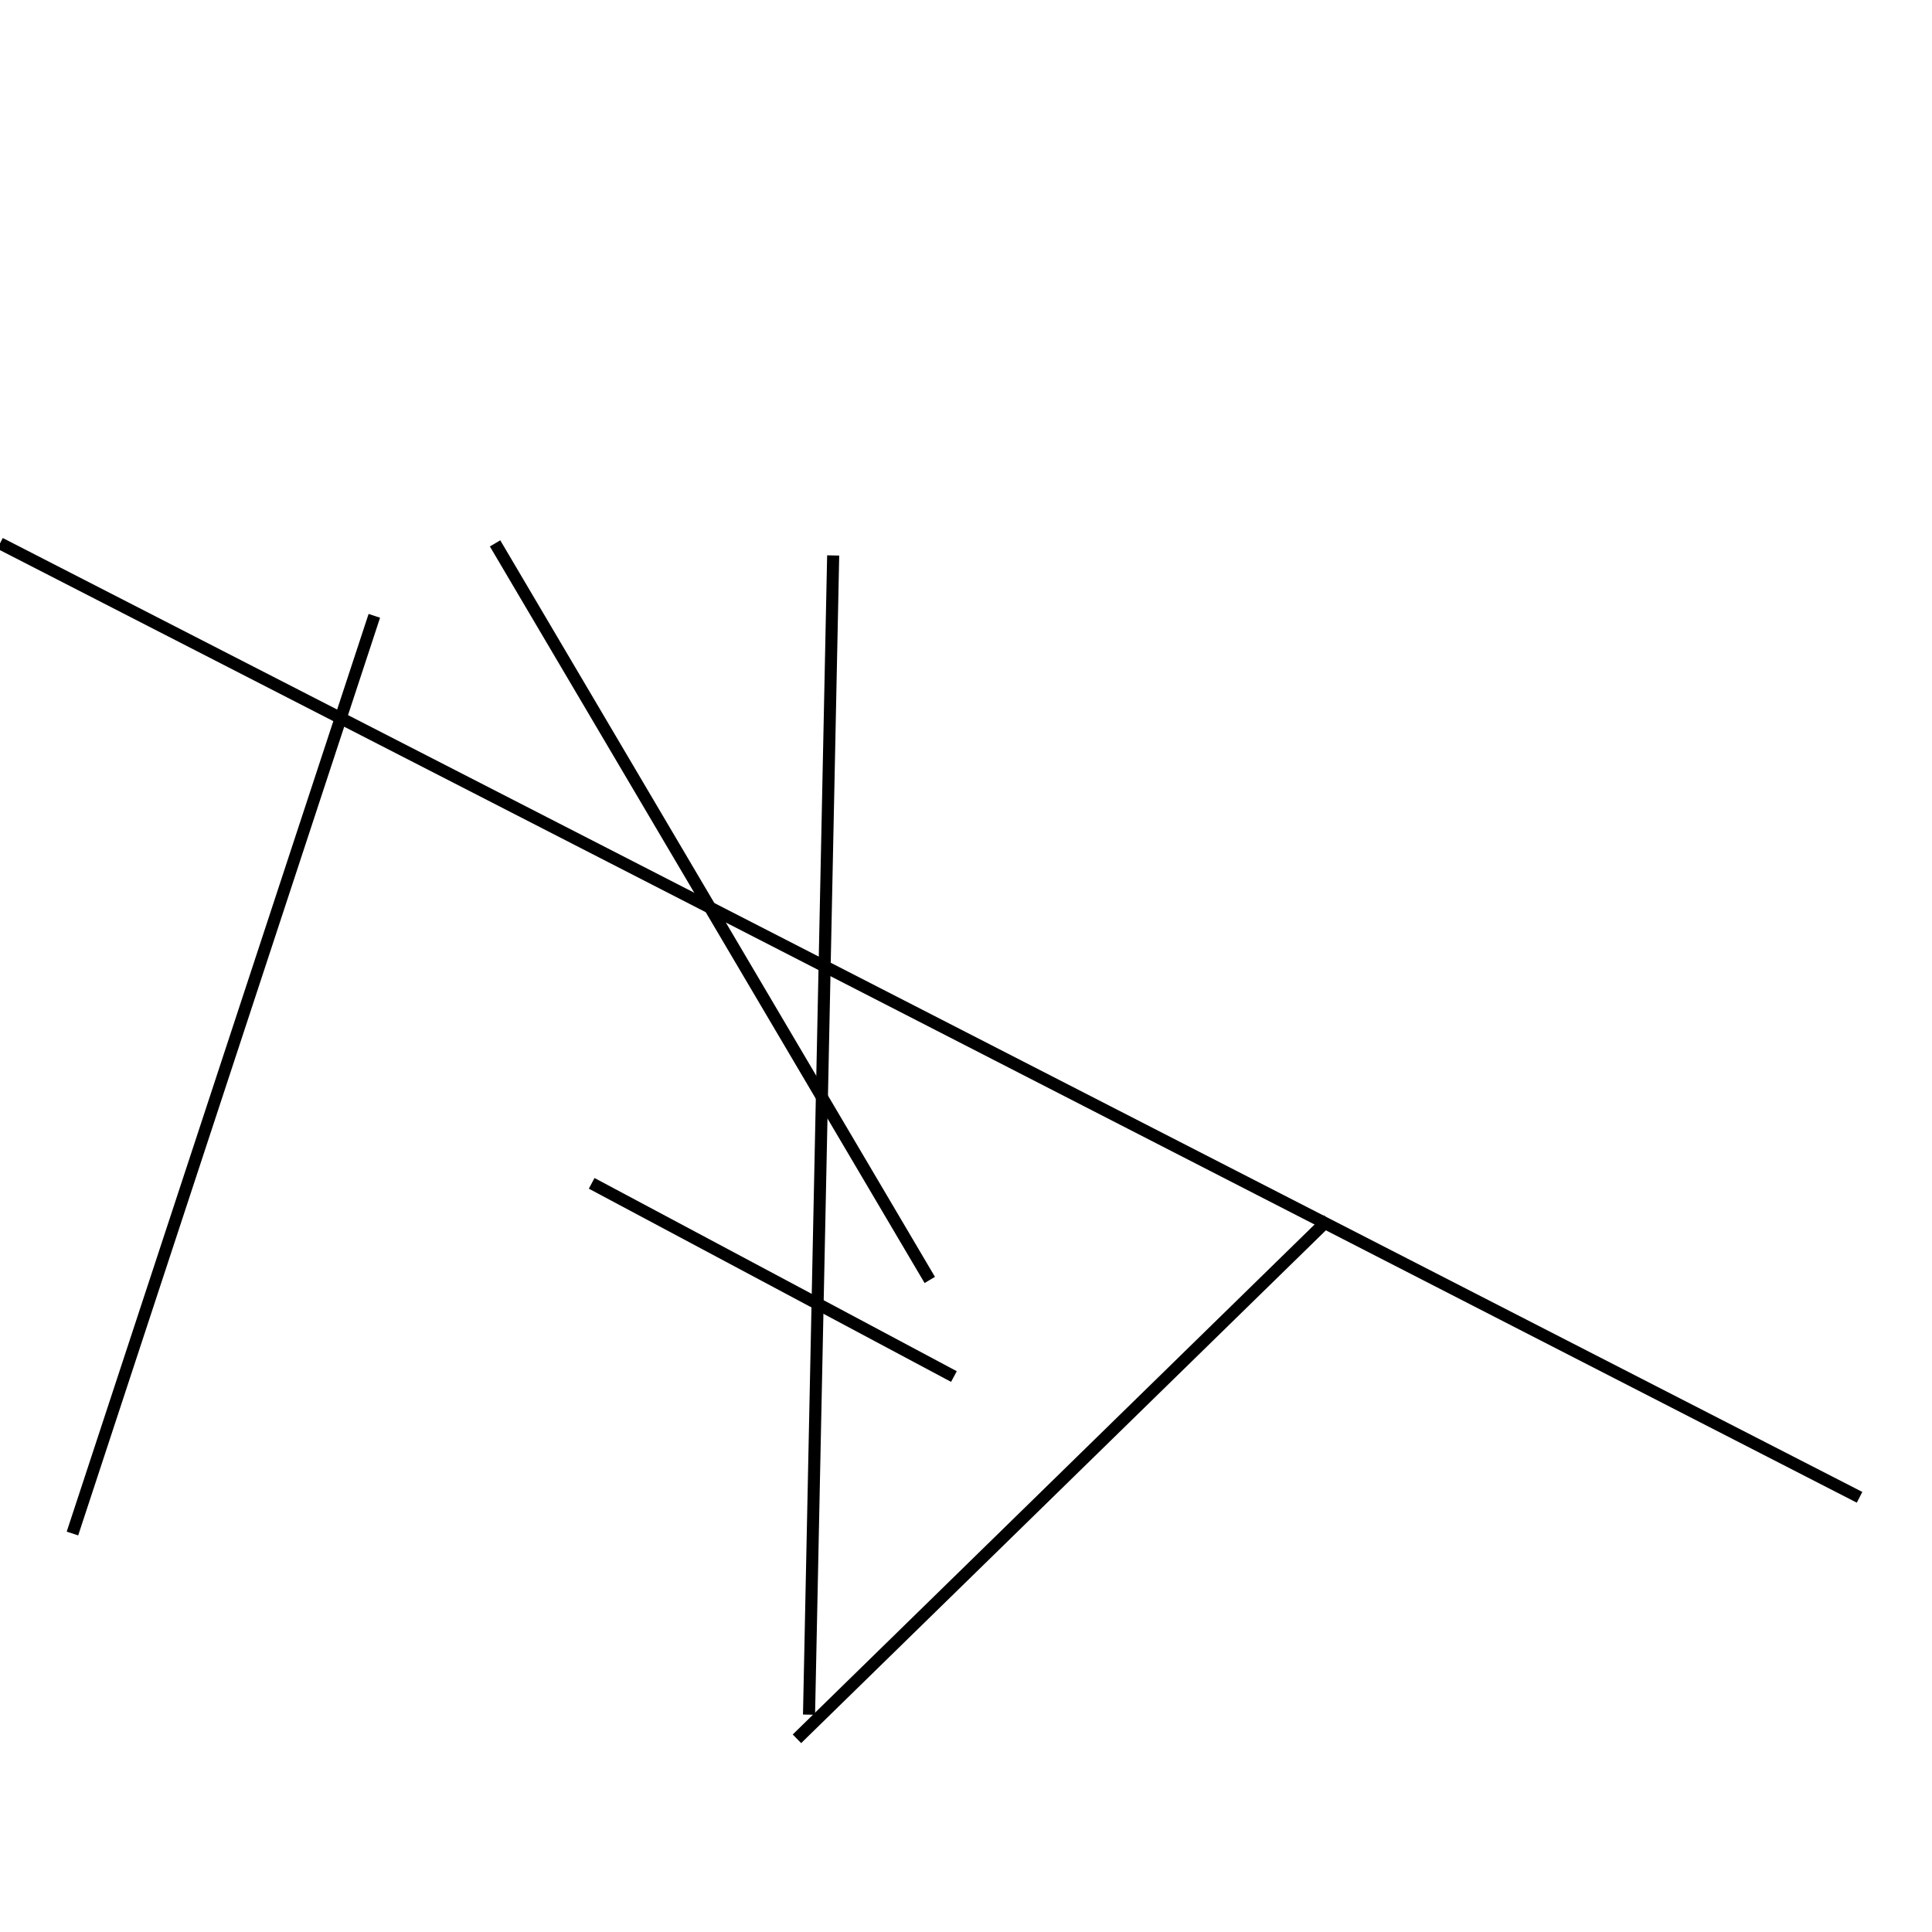 <?xml version="1.0" encoding="utf-8" ?>
<svg baseProfile="full" height="160" version="1.1" width="160" xmlns="http://www.w3.org/2000/svg" xmlns:ev="http://www.w3.org/2001/xml-events" xmlns:xlink="http://www.w3.org/1999/xlink"><defs /><line stroke="black" stroke-width="1" x1="6" x2="31" y1="127" y2="51" /><line stroke="black" stroke-width="1" x1="77" x2="41" y1="106" y2="45" /><line stroke="black" stroke-width="1" x1="110" x2="66" y1="101" y2="144" /><line stroke="black" stroke-width="1" x1="0" x2="154" y1="45" y2="124" /><line stroke="black" stroke-width="1" x1="49" x2="79" y1="98" y2="114" /><line stroke="black" stroke-width="1" x1="69" x2="67" y1="46" y2="142" /></svg>